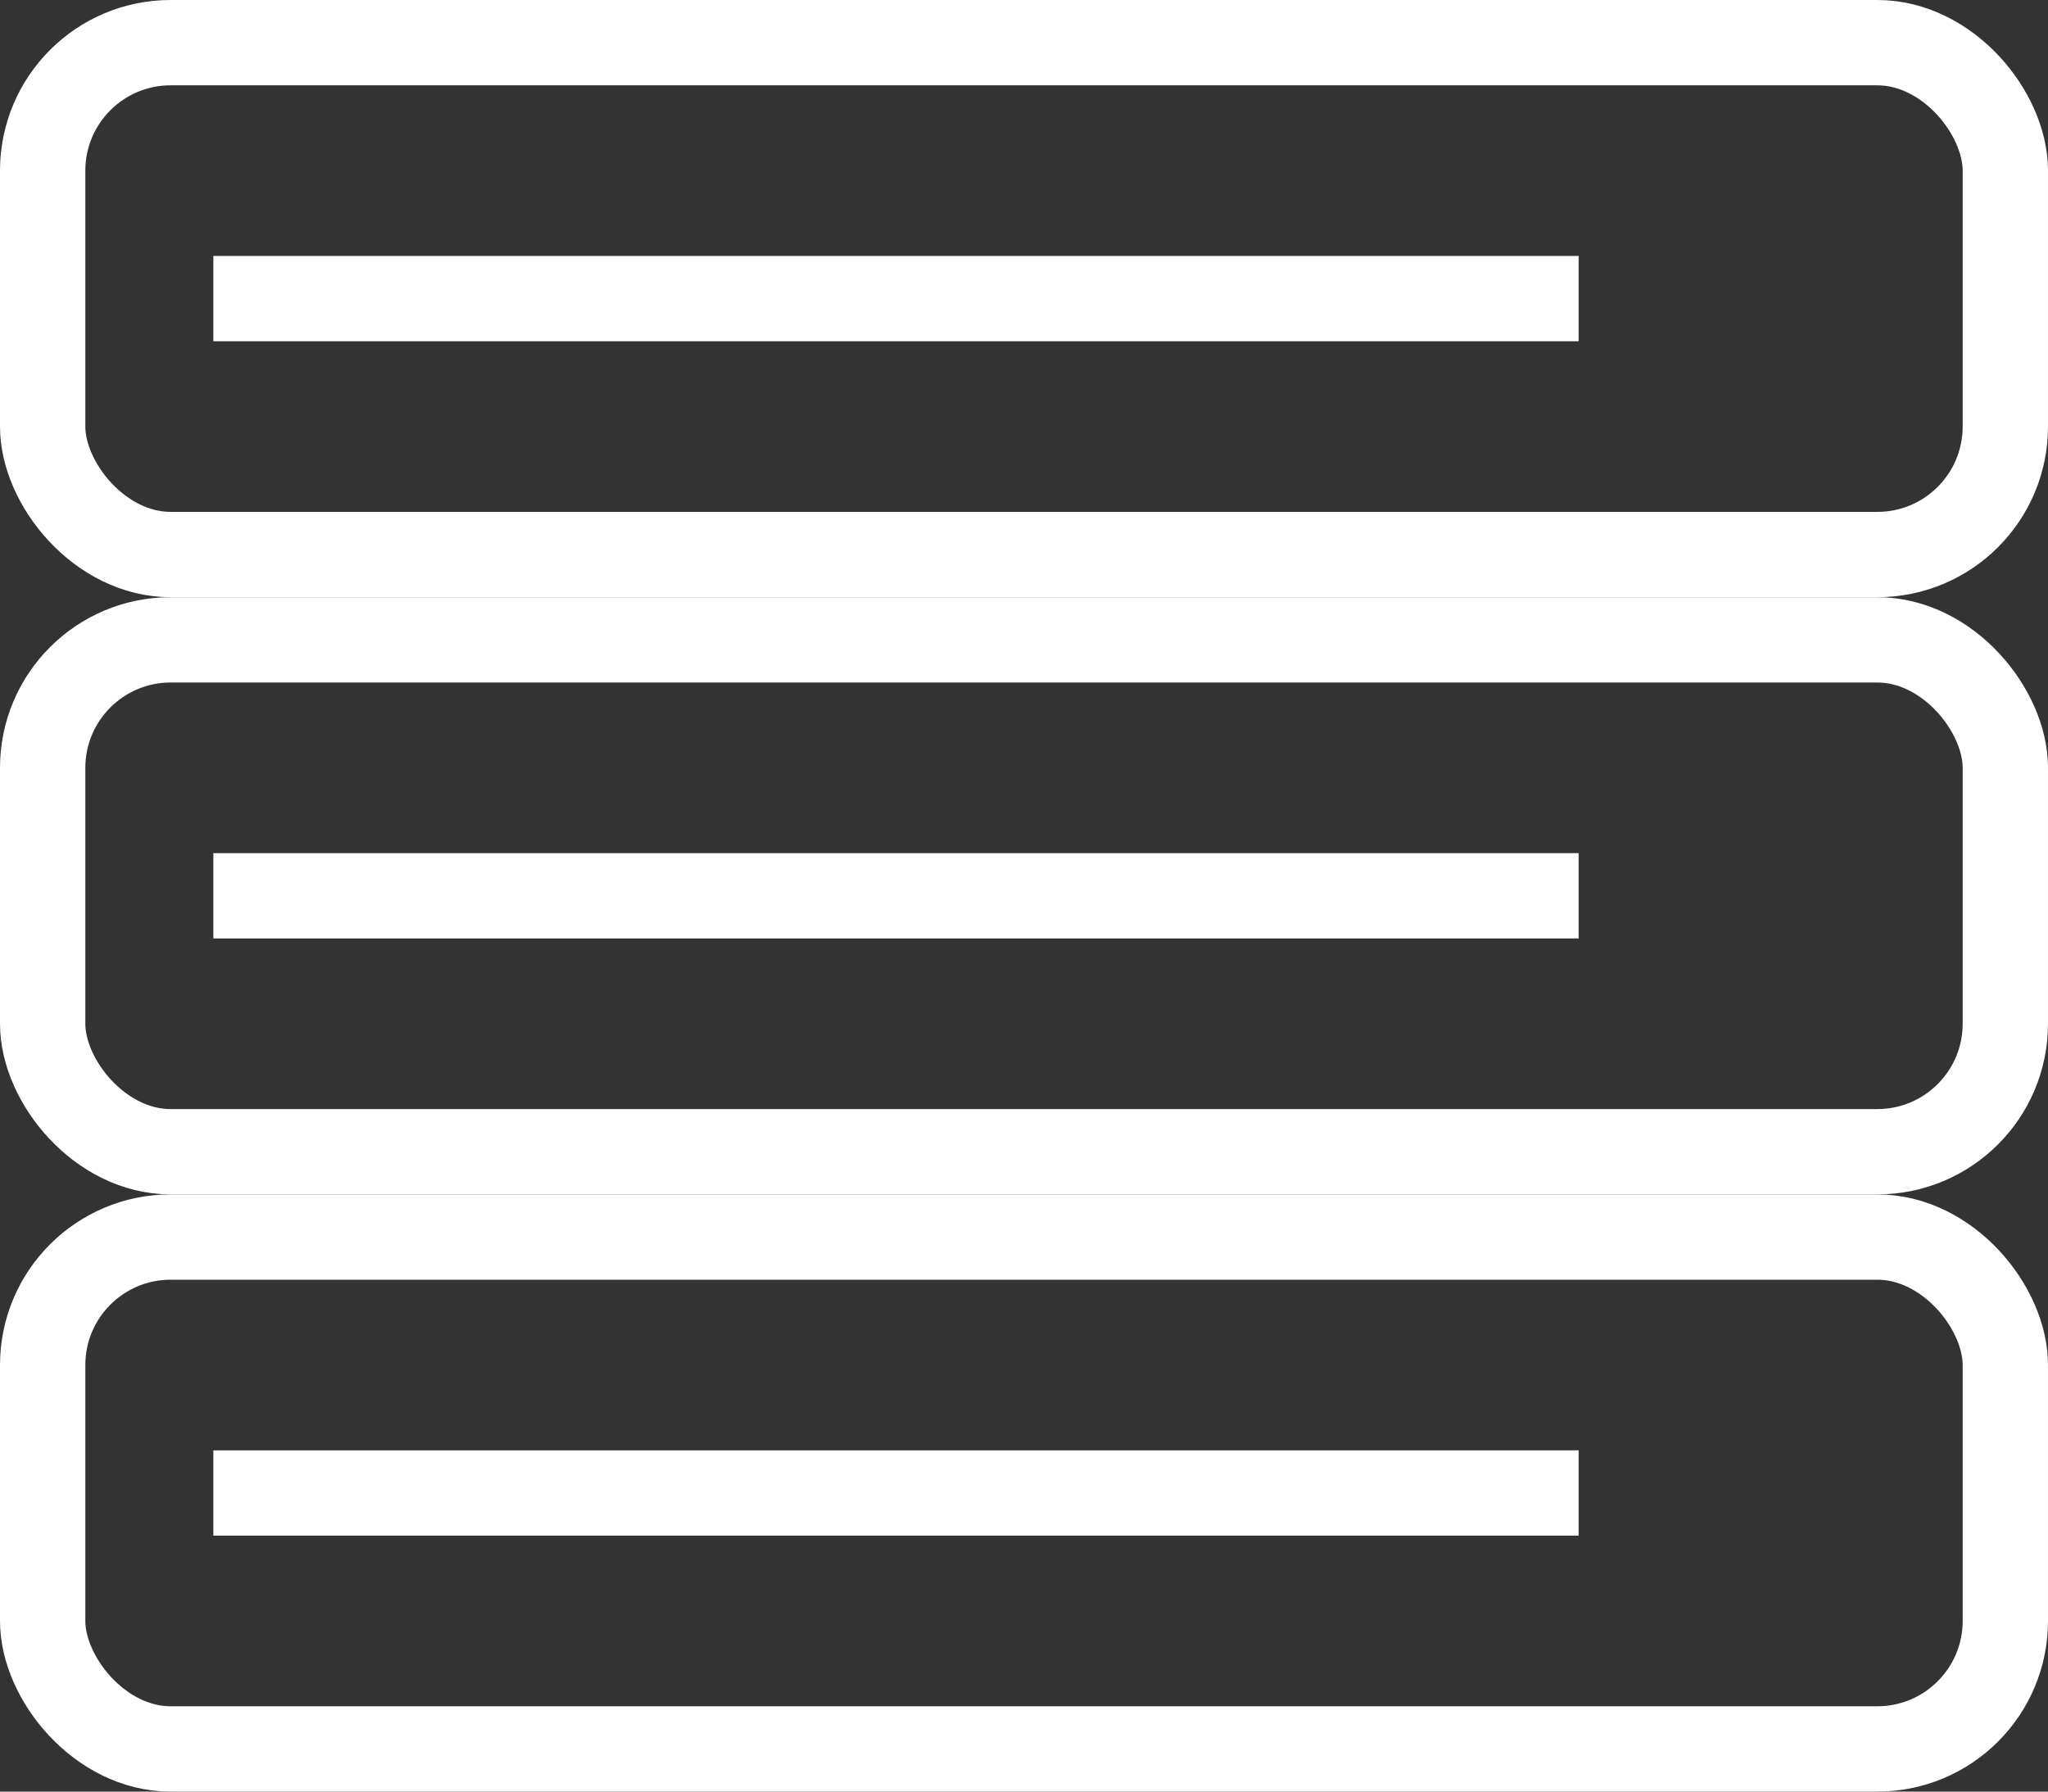 <svg xmlns="http://www.w3.org/2000/svg" width="24" height="21" viewBox="0 0 24 21">
  <rect x="0" y="0" width="24" height="21" fill="#333333" stroke="none"/>
  <g id="server" transform="translate(-536 -245)">
    <g id="Rectangle_46" data-name="Rectangle 46" transform="translate(536 245)" fill="none" stroke="#fff" stroke-width="1">
      <rect width="24" height="7" rx="2" stroke="none"/>
      <rect x="0.5" y="0.5" width="23" height="6" rx="1.5" fill="none"/>
    </g>
    <g id="Rectangle_47" data-name="Rectangle 47" transform="translate(536 252)" fill="none" stroke="#fff" stroke-width="1">
      <rect width="24" height="7" rx="2" stroke="none"/>
      <rect x="0.5" y="0.5" width="23" height="6" rx="1.5" fill="none"/>
    </g>
    <g id="Rectangle_48" data-name="Rectangle 48" transform="translate(536 259)" fill="none" stroke="#fff" stroke-width="1">
      <rect width="24" height="7" rx="2" stroke="none"/>
      <rect x="0.5" y="0.5" width="23" height="6" rx="1.5" fill="none"/>
    </g>
    <g id="Rectangle_49" data-name="Rectangle 49" transform="translate(538 248)" fill="none" stroke="#fff" stroke-width="1">
      <rect width="17" height="1" rx="0.5" stroke="none"/>
      <rect x="0.5" y="0.5" width="16" fill="none"/>
    </g>
    <g id="Rectangle_50" data-name="Rectangle 50" transform="translate(538 255)" fill="none" stroke="#fff" stroke-width="1">
      <rect width="17" height="1" rx="0.5" stroke="none"/>
      <rect x="0.5" y="0.5" width="16" fill="none"/>
    </g>
    <g id="Rectangle_51" data-name="Rectangle 51" transform="translate(538 262)" fill="none" stroke="#fff" stroke-width="1">
      <rect width="17" height="1" rx="0.5" stroke="none"/>
      <rect x="0.5" y="0.5" width="16" fill="none"/>
    </g>
    <g id="Ellipse_6" data-name="Ellipse 6" transform="translate(556 248)" fill="none" stroke="#fff" stroke-width="1">
      <ellipse cx="1" cy="0.5" rx="1" ry="0.5" stroke="none"/>
      <ellipse cx="1" cy="0.5" rx="0.5" fill="none"/>
    </g>
    <g id="Ellipse_7" data-name="Ellipse 7" transform="translate(556 255)" fill="none" stroke="#fff" stroke-width="1">
      <ellipse cx="1" cy="0.5" rx="1" ry="0.5" stroke="none"/>
      <ellipse cx="1" cy="0.5" rx="0.5" fill="none"/>
    </g>
    <g id="Ellipse_8" data-name="Ellipse 8" transform="translate(556 262)" fill="none" stroke="#fff" stroke-width="1">
      <ellipse cx="1" cy="0.5" rx="1" ry="0.5" stroke="none"/>
      <ellipse cx="1" cy="0.5" rx="0.5" fill="none"/>
    </g>
  </g>
</svg>
